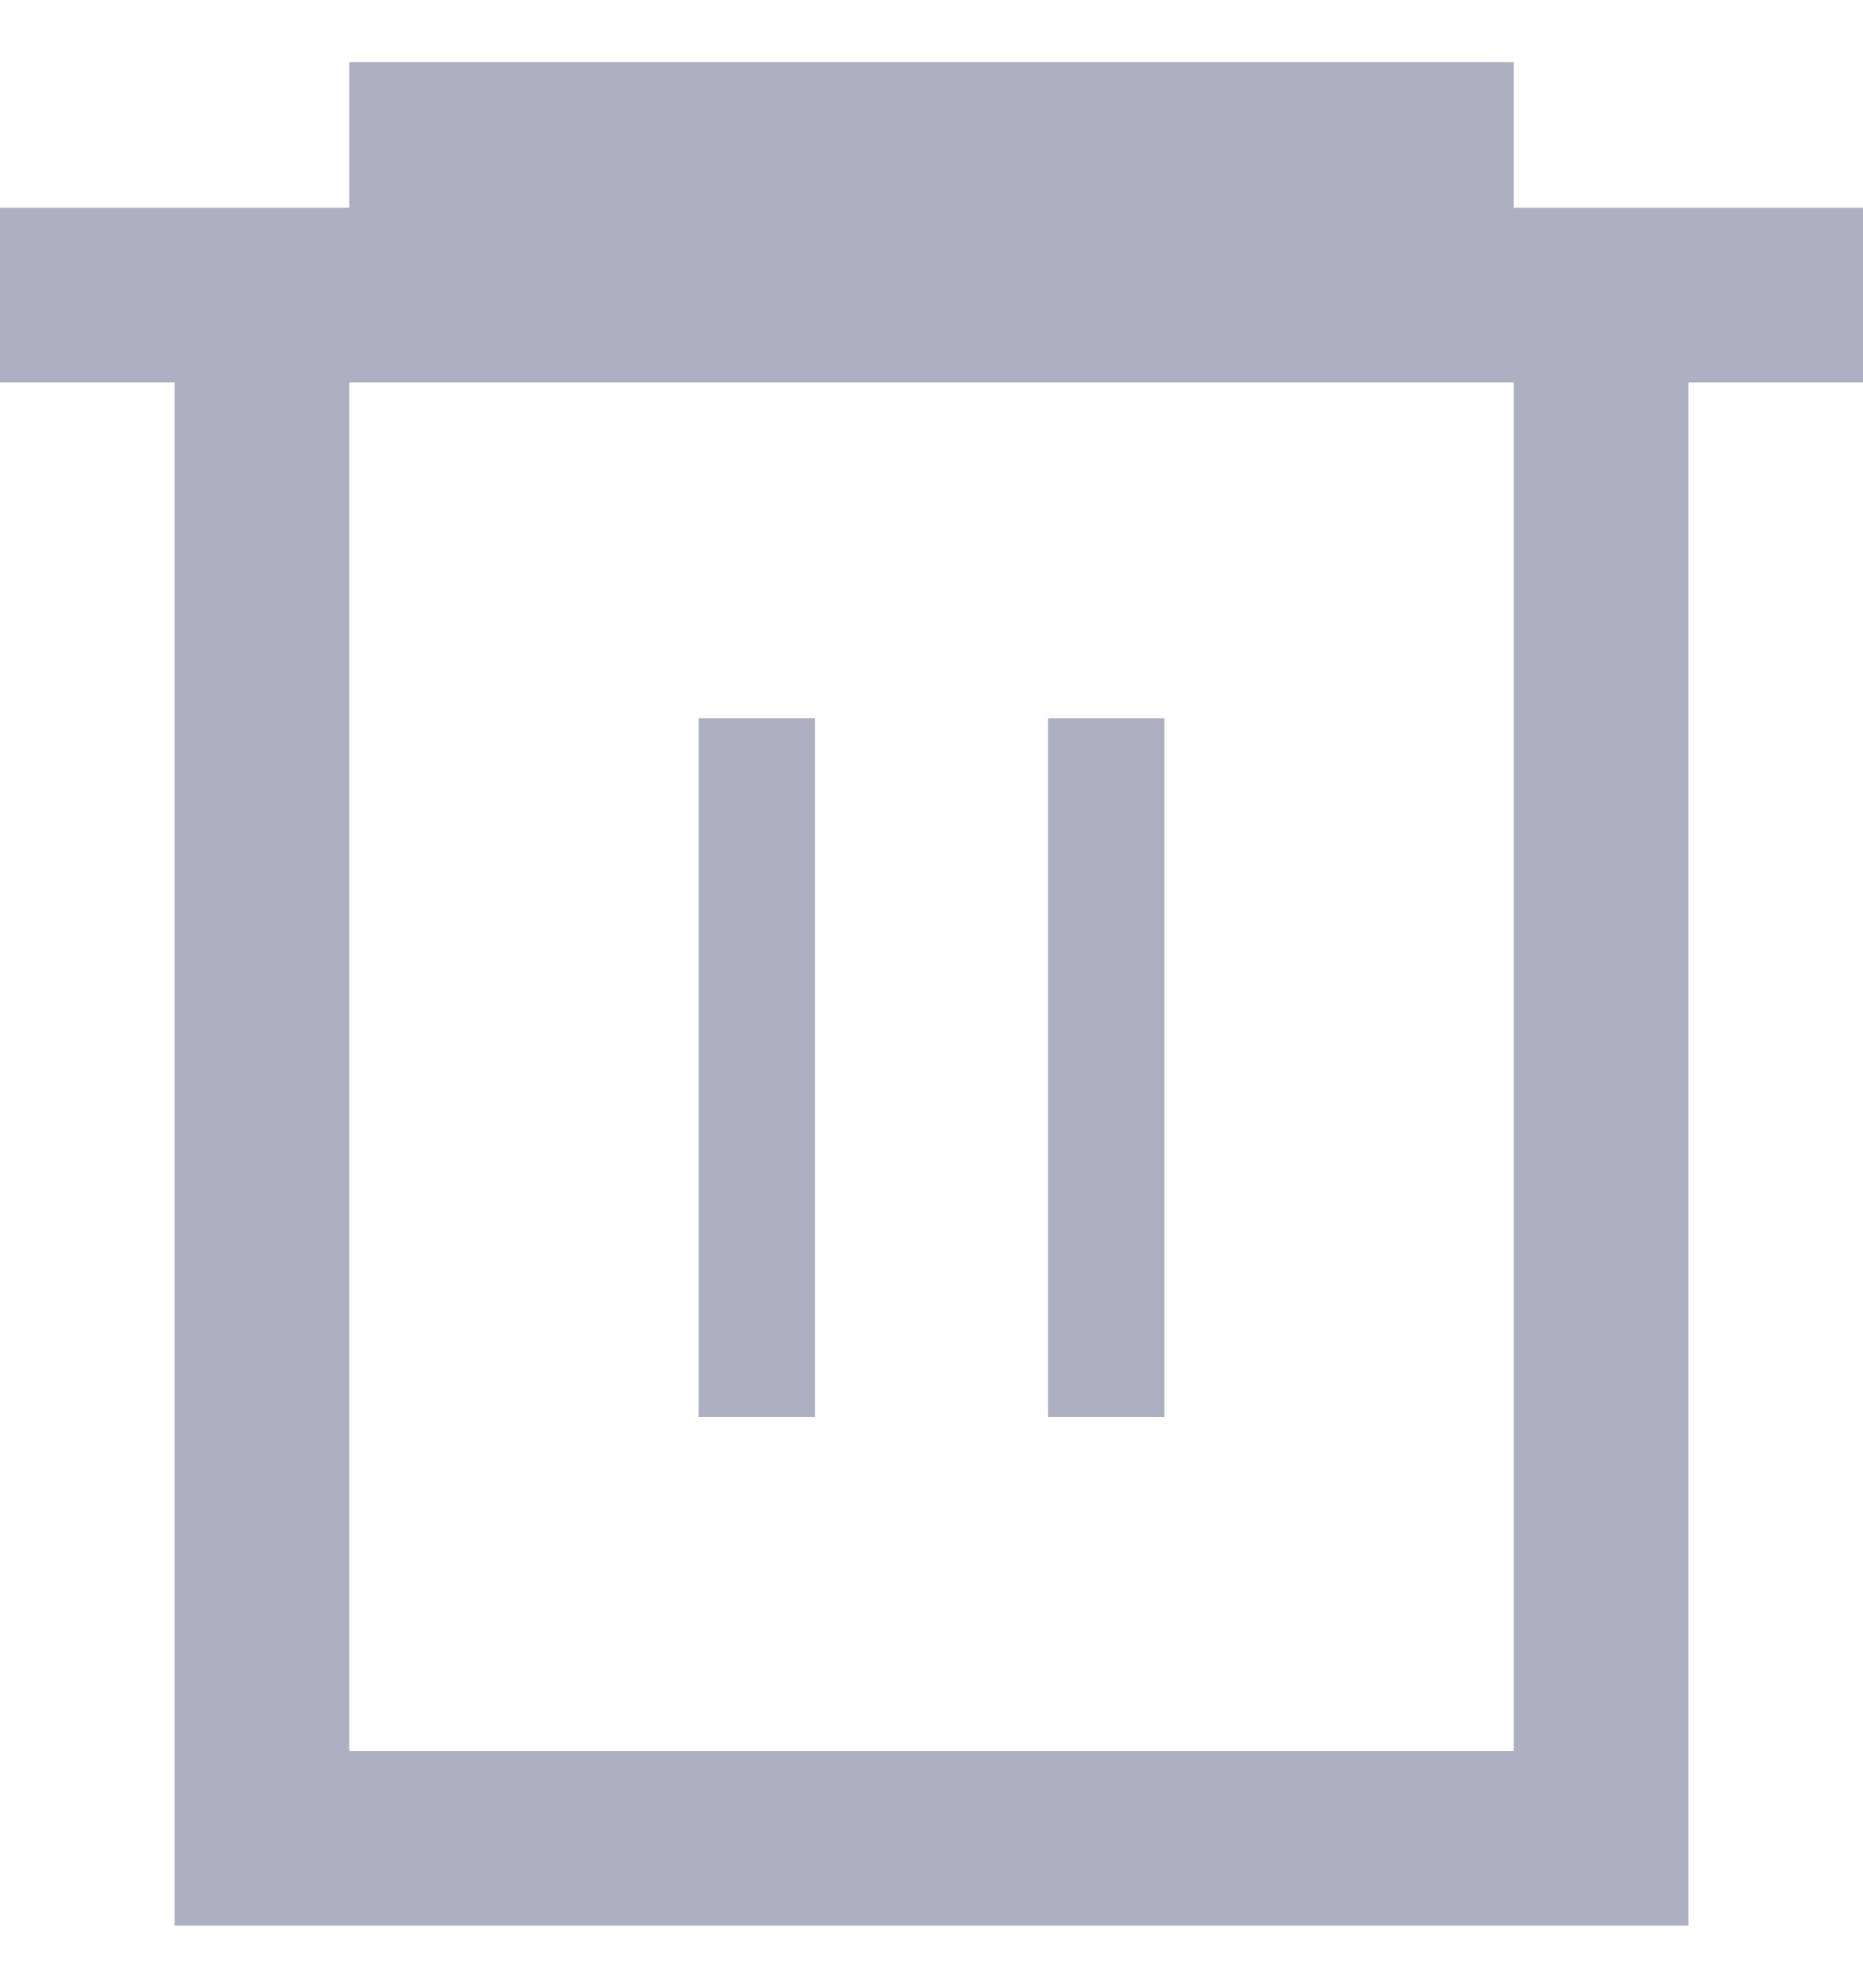 <svg width="15" height="16" viewBox="0 0 15 16" fill="none" xmlns="http://www.w3.org/2000/svg">
<g id="icon/delete" clip-path="url(#clip0_9880_18492)">
<path id="Vector" d="M15 1.672H12.188V0.5H2.812V1.672H0V3.078H1.406V15.5H13.594V3.078H15V1.672ZM12.188 14.094H2.812V3.078H12.188V14.094Z" fill="#AEB0C2"/>
<path id="Vector_2" d="M9.375 5.781H8.438V11.406H9.375V5.781Z" fill="#AEB0C2"/>
<path id="Vector_3" d="M6.562 5.781H5.625V11.406H6.562V5.781Z" fill="#AEB0C2"/>
</g>
<defs>
<clipPath id="clip0_9880_18492">
<rect width="15" height="15" fill="white" transform="translate(0 0.5)"/>
</clipPath>
</defs>
</svg>
